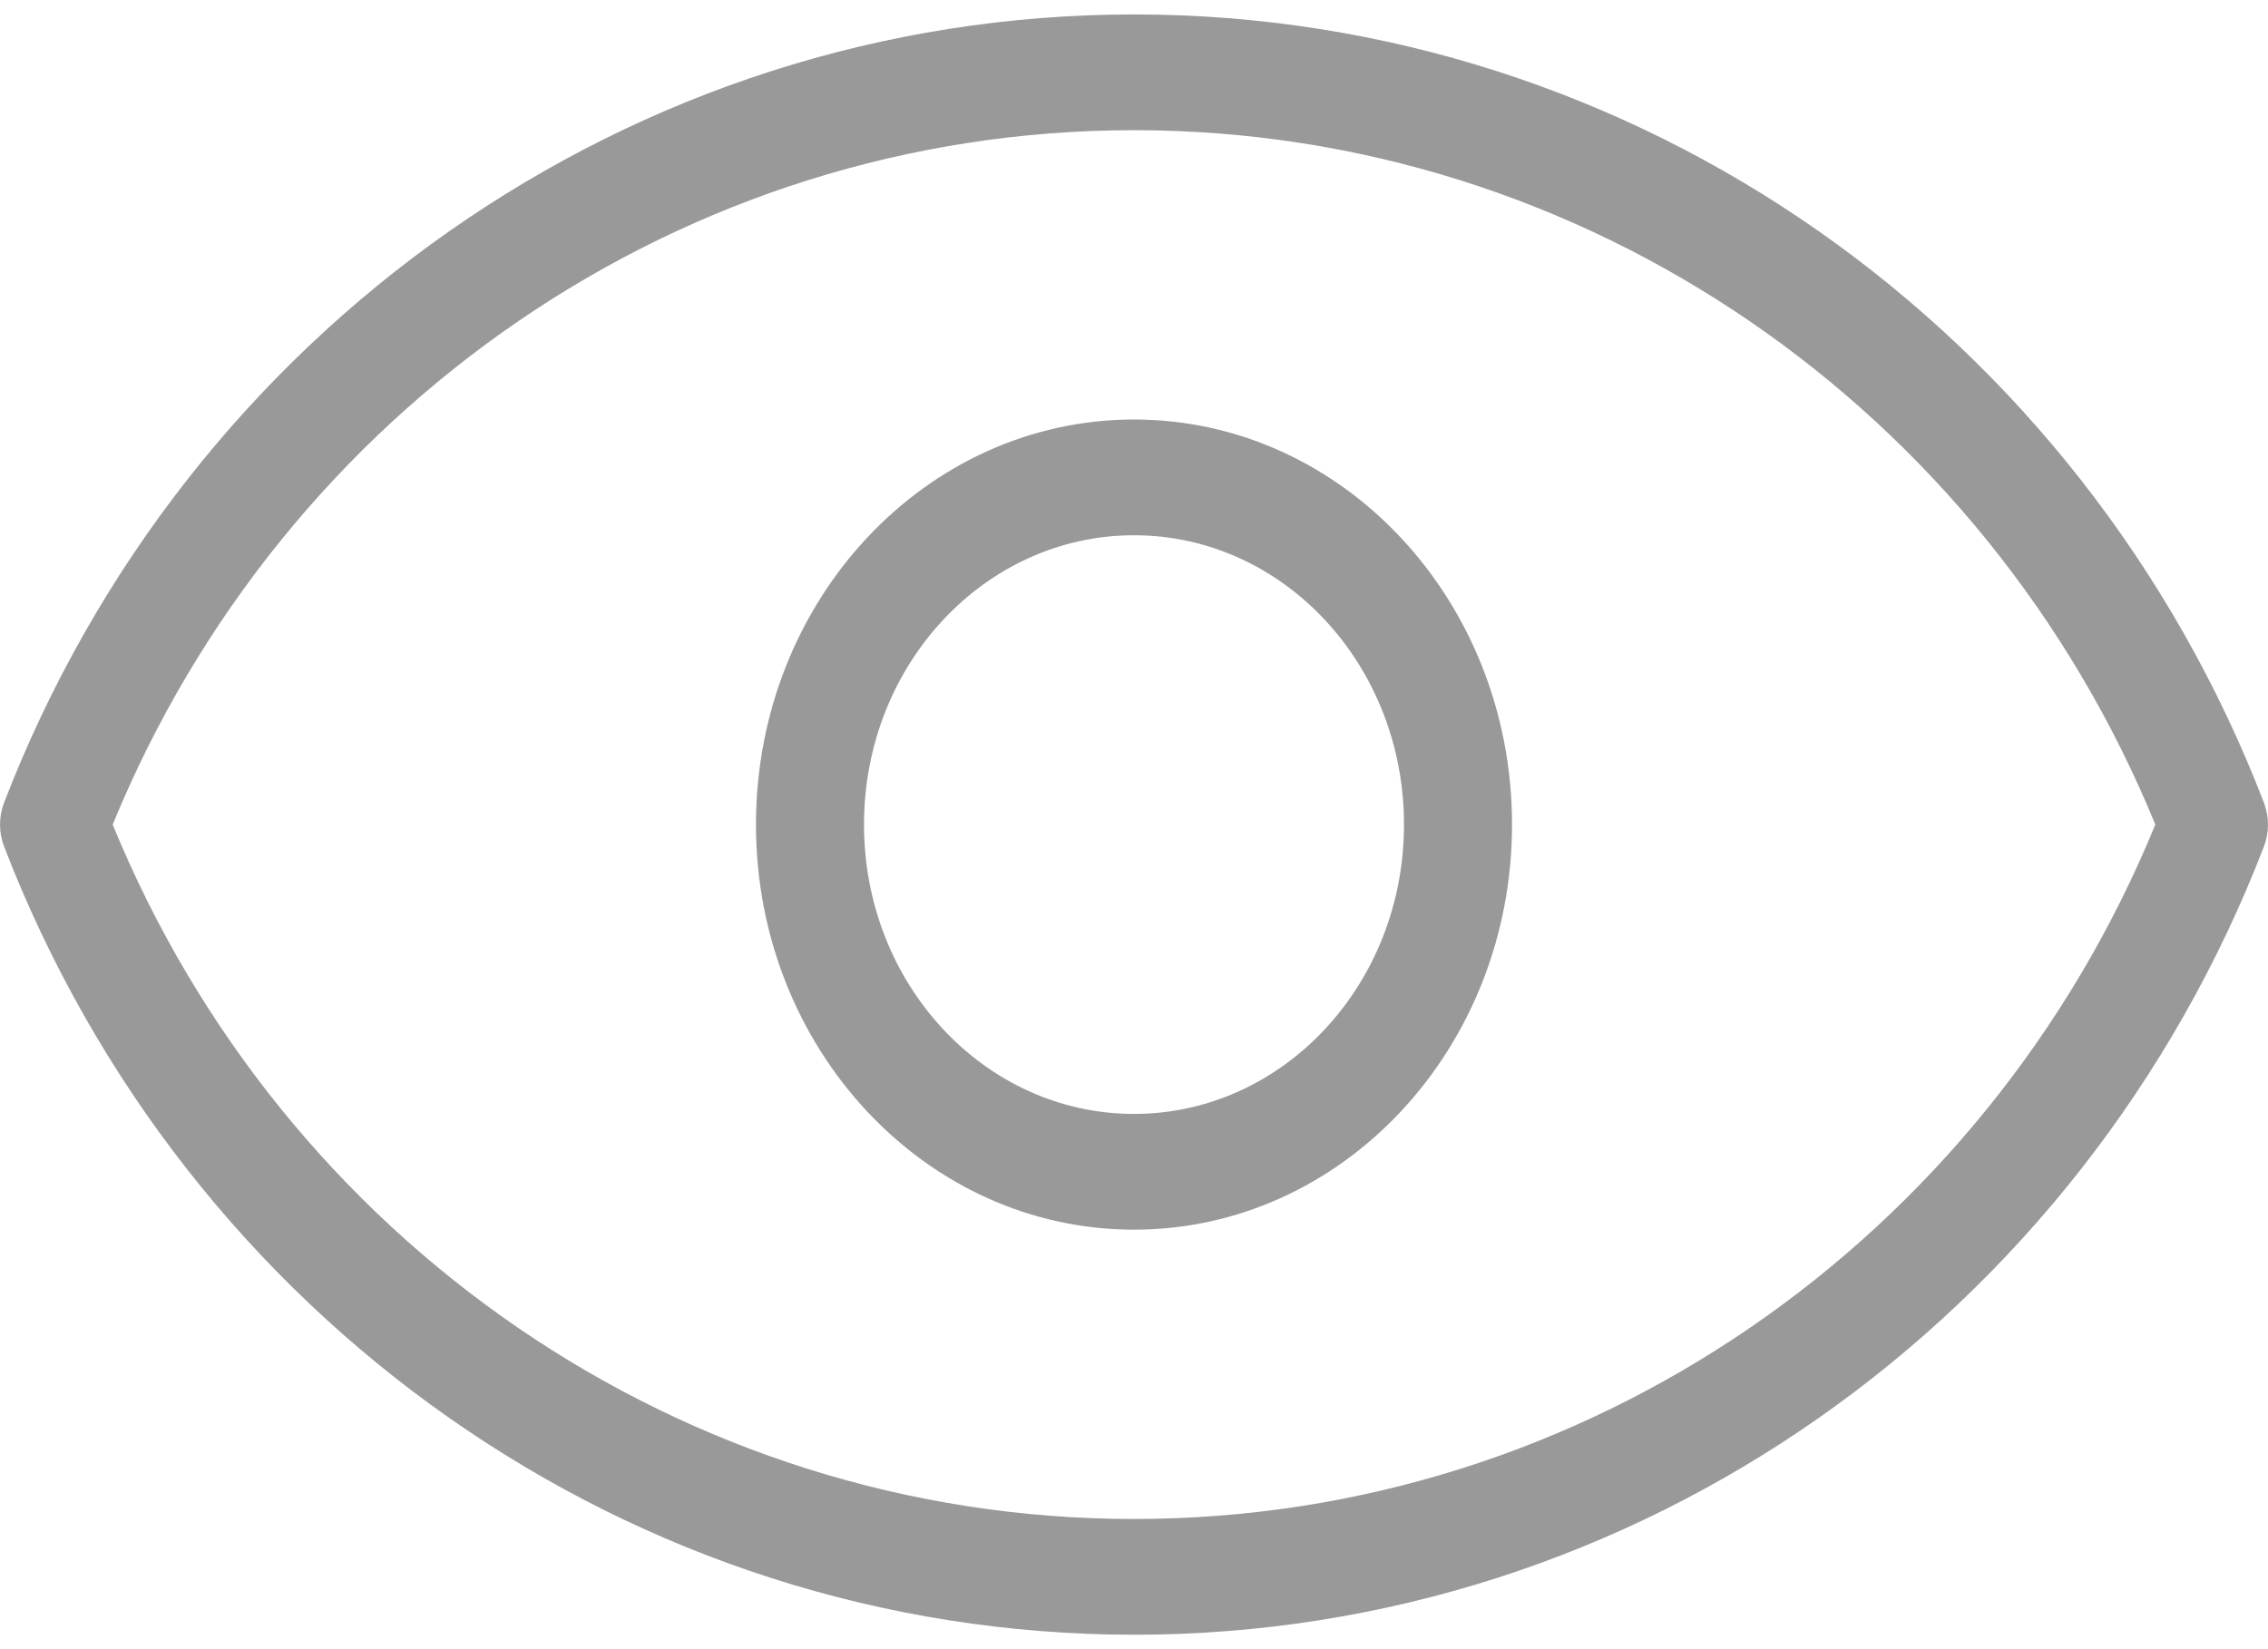 ﻿<?xml version="1.0" encoding="utf-8"?>
<svg version="1.1" xmlns:xlink="http://www.w3.org/1999/xlink" width="22px" height="16px" xmlns="http://www.w3.org/2000/svg">
  <g>
    <path d="M 0.04 7.786  C 1.806 3.207  6.125 0.14  11 0.14  C 15.875 0.14  20.194 3.207  21.96 7.786  C 22.013 7.923  22.013 8.077  21.96 8.214  C 20.194 12.793  15.875 15.86  11 15.86  C 6.125 15.86  1.806 12.793  0.04 8.214  C -0.013 8.077  -0.013 7.923  0.04 7.786  Z M 20.907 8  C 19.252 3.962  15.376 1.263  11 1.263  C 6.624 1.263  2.748 3.962  1.093 8  C 2.748 12.038  6.624 14.737  11 14.737  C 15.376 14.737  19.252 12.038  20.907 8  Z M 11 11.93  C 8.975 11.93  7.333 10.17  7.333 8  C 7.333 5.83  8.975 4.07  11 4.07  C 13.025 4.07  14.667 5.83  14.667 8  C 14.667 10.17  13.025 11.93  11 11.93  Z M 11 10.807  C 12.447 10.807  13.619 9.55  13.619 8  C 13.619 6.449  12.447 5.193  11 5.193  C 9.553 5.193  8.381 6.449  8.381 8  C 8.381 9.55  9.553 10.807  11 10.807  Z " fill-rule="nonzero" fill="#999999" stroke="none" />
  </g>
</svg>